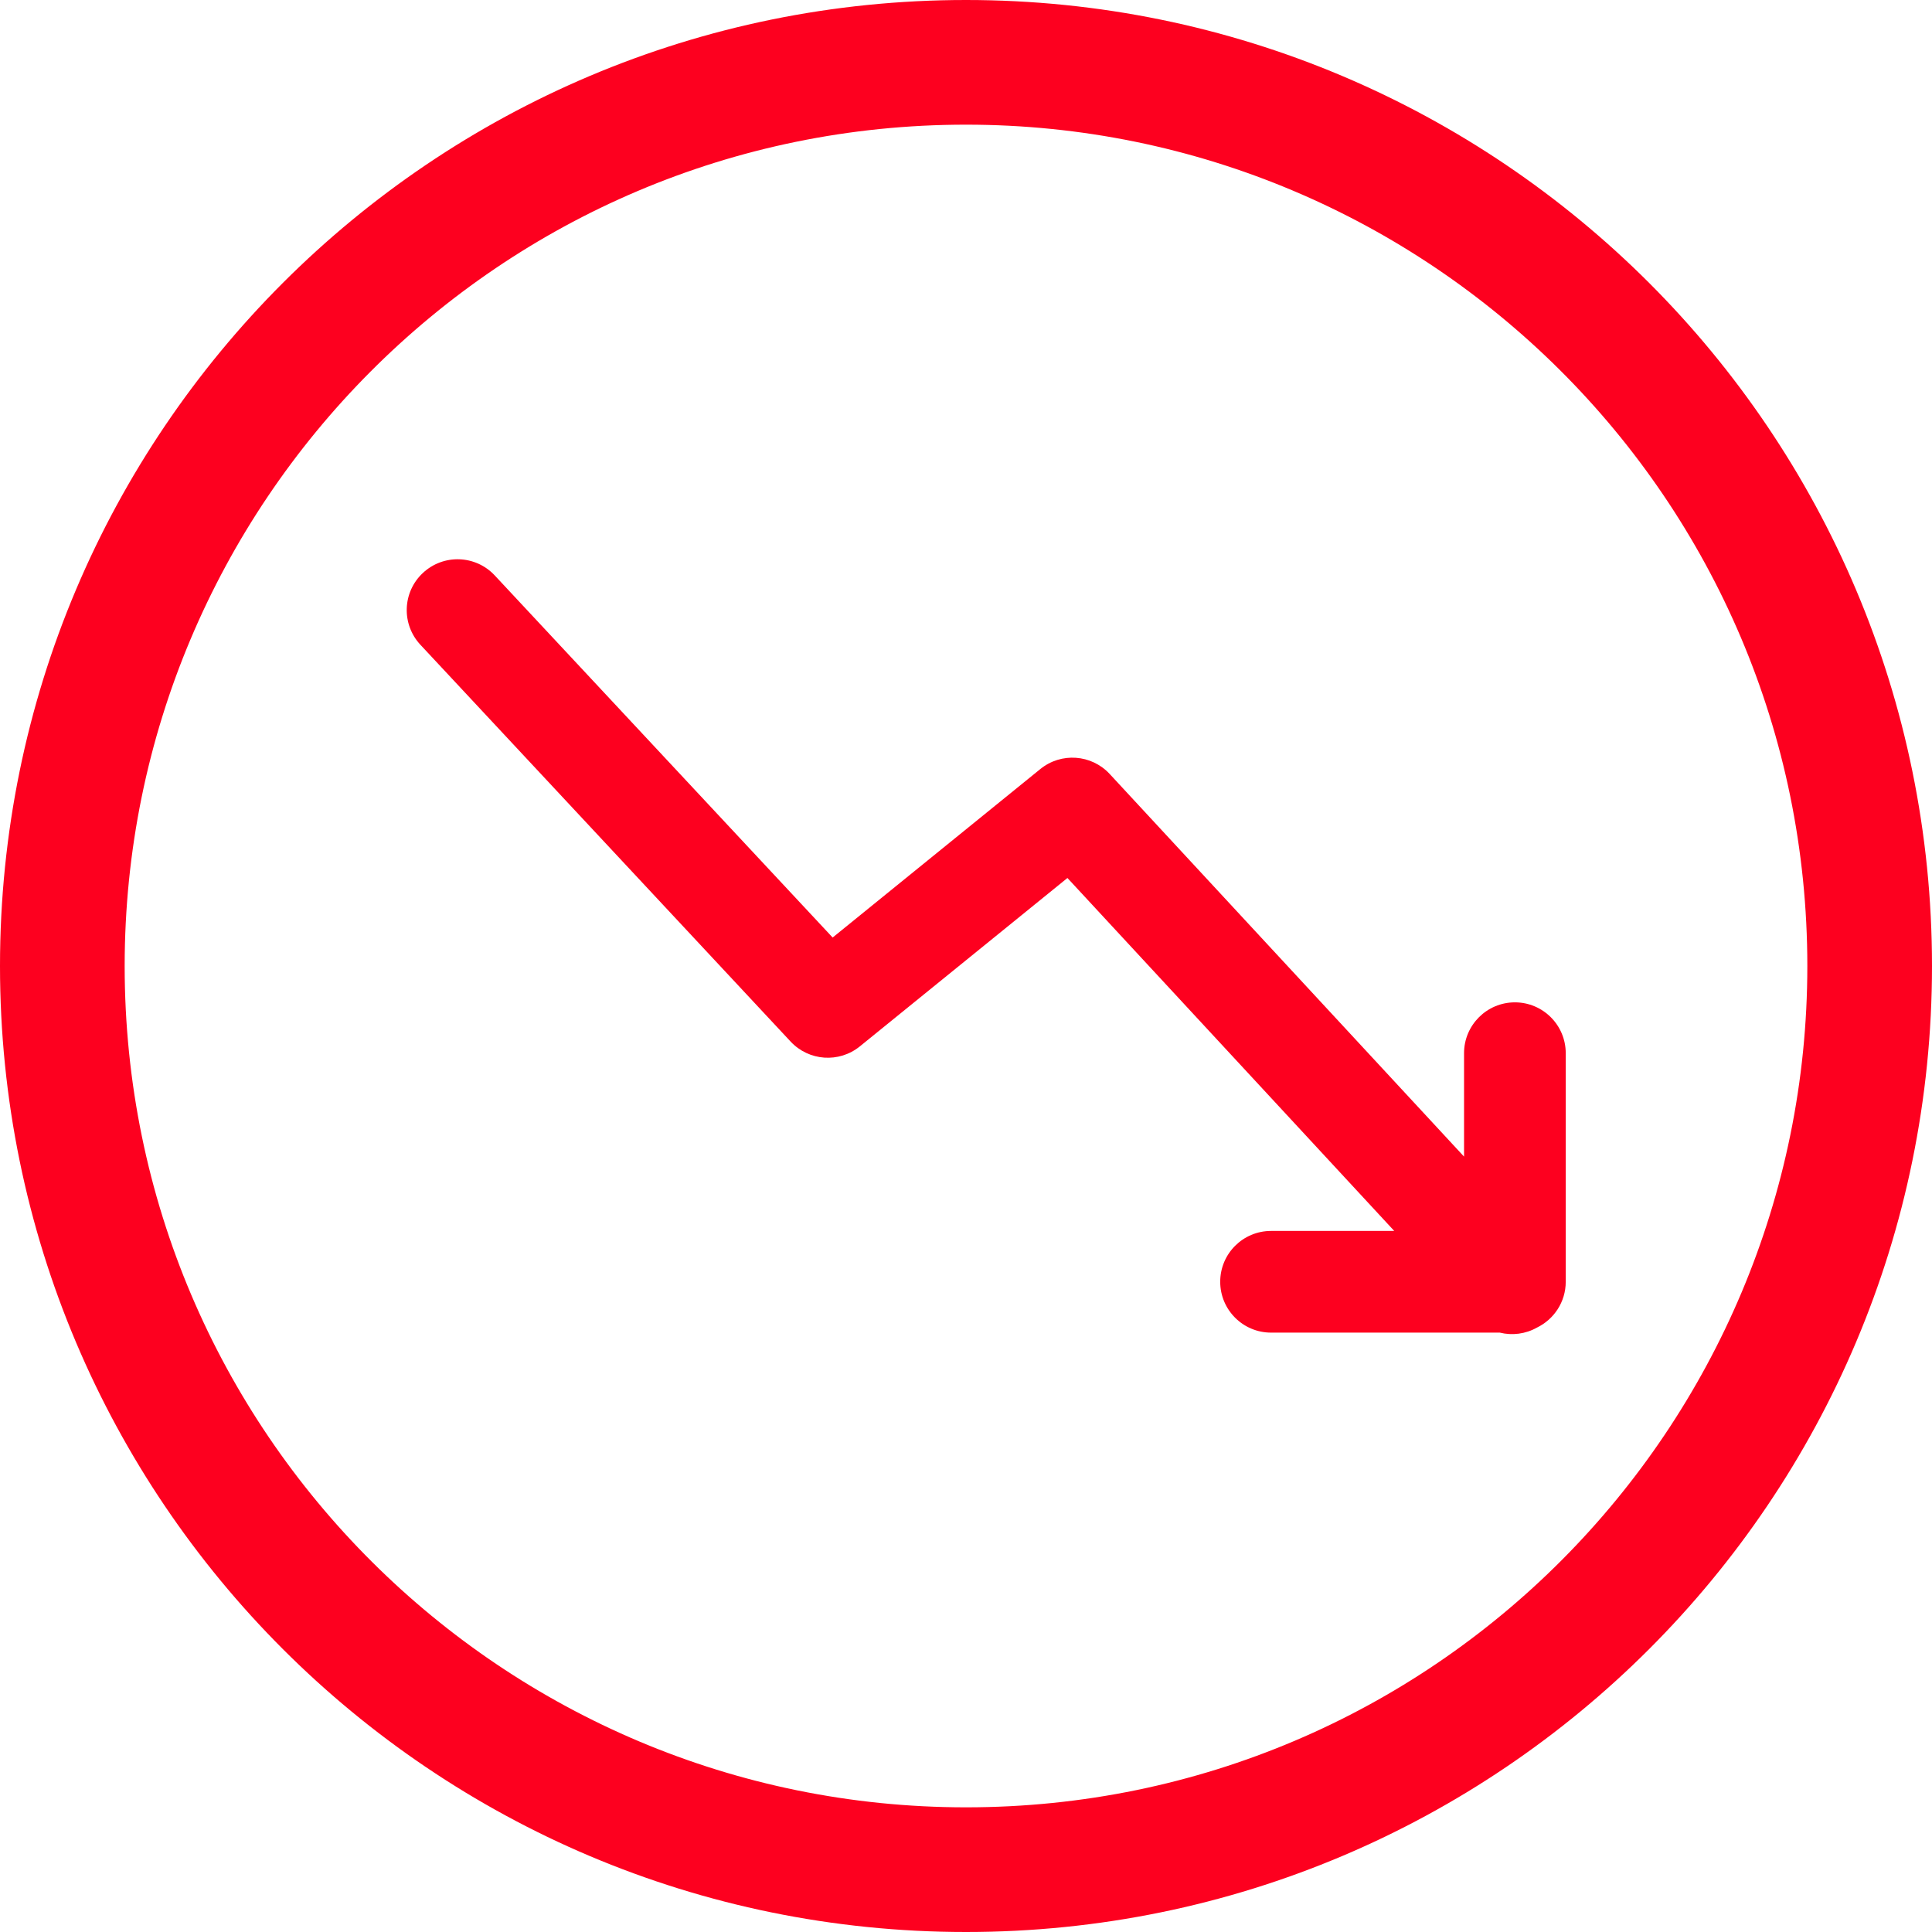 <?xml version="1.0" encoding="UTF-8"?>
<svg width="38px" height="38px" viewBox="0 0 38 38" version="1.1" xmlns="http://www.w3.org/2000/svg" xmlns:xlink="http://www.w3.org/1999/xlink">
    <!-- Generator: Sketch 47.1 (45422) - http://www.bohemiancoding.com/sketch -->
    <title>Group 2</title>
    <desc>Created with Sketch.</desc>
    <defs></defs>
    <g id="Symbols" stroke="none" stroke-width="1" fill="none" fill-rule="evenodd">
        <g id="HeadStat/Icon/Plus/Red" fill-rule="nonzero" fill="#FD001F">
            <g id="Group-2">
                <path d="M38,19 C38,29.496 29.496,38 19,38 C8.504,38 0,29.496 0,19 C0,8.504 8.504,0 19,0 C29.496,0 38,8.504 38,19 Z M35.548,19 C35.548,9.814 28.094,2.452 19,2.452 C9.814,2.452 2.452,9.906 2.452,19 C2.452,28.186 9.906,35.548 19,35.548 C28.186,35.548 35.548,28.094 35.548,19 Z" id="Shape"></path>
                <path d="M28.796,14.491 L28.796,16.525 C28.796,17.077 29.244,17.525 29.796,17.525 C30.348,17.525 30.796,17.077 30.796,16.525 L30.796,12.029 C30.796,11.632 30.564,11.289 30.228,11.127 C30.004,11.001 29.742,10.969 29.499,11.029 L25,11.029 C24.448,11.029 24,11.477 24,12.029 C24,12.582 24.448,13.029 25,13.029 L27.423,13.029 L20.995,19.971 L16.912,16.659 C16.504,16.328 15.91,16.369 15.551,16.753 L8.269,24.558 C7.892,24.962 7.914,25.595 8.318,25.971 C8.722,26.348 9.354,26.326 9.731,25.922 L16.377,18.8 L20.462,22.114 C20.871,22.446 21.467,22.404 21.826,22.017 L28.796,14.491 Z" id="Combined-Shape" transform="translate(19.398, 18.62) scale(-1, 1) rotate(180) translate(-19.398, -18.62) "></path>
            </g>
        </g>
    </g>
</svg>